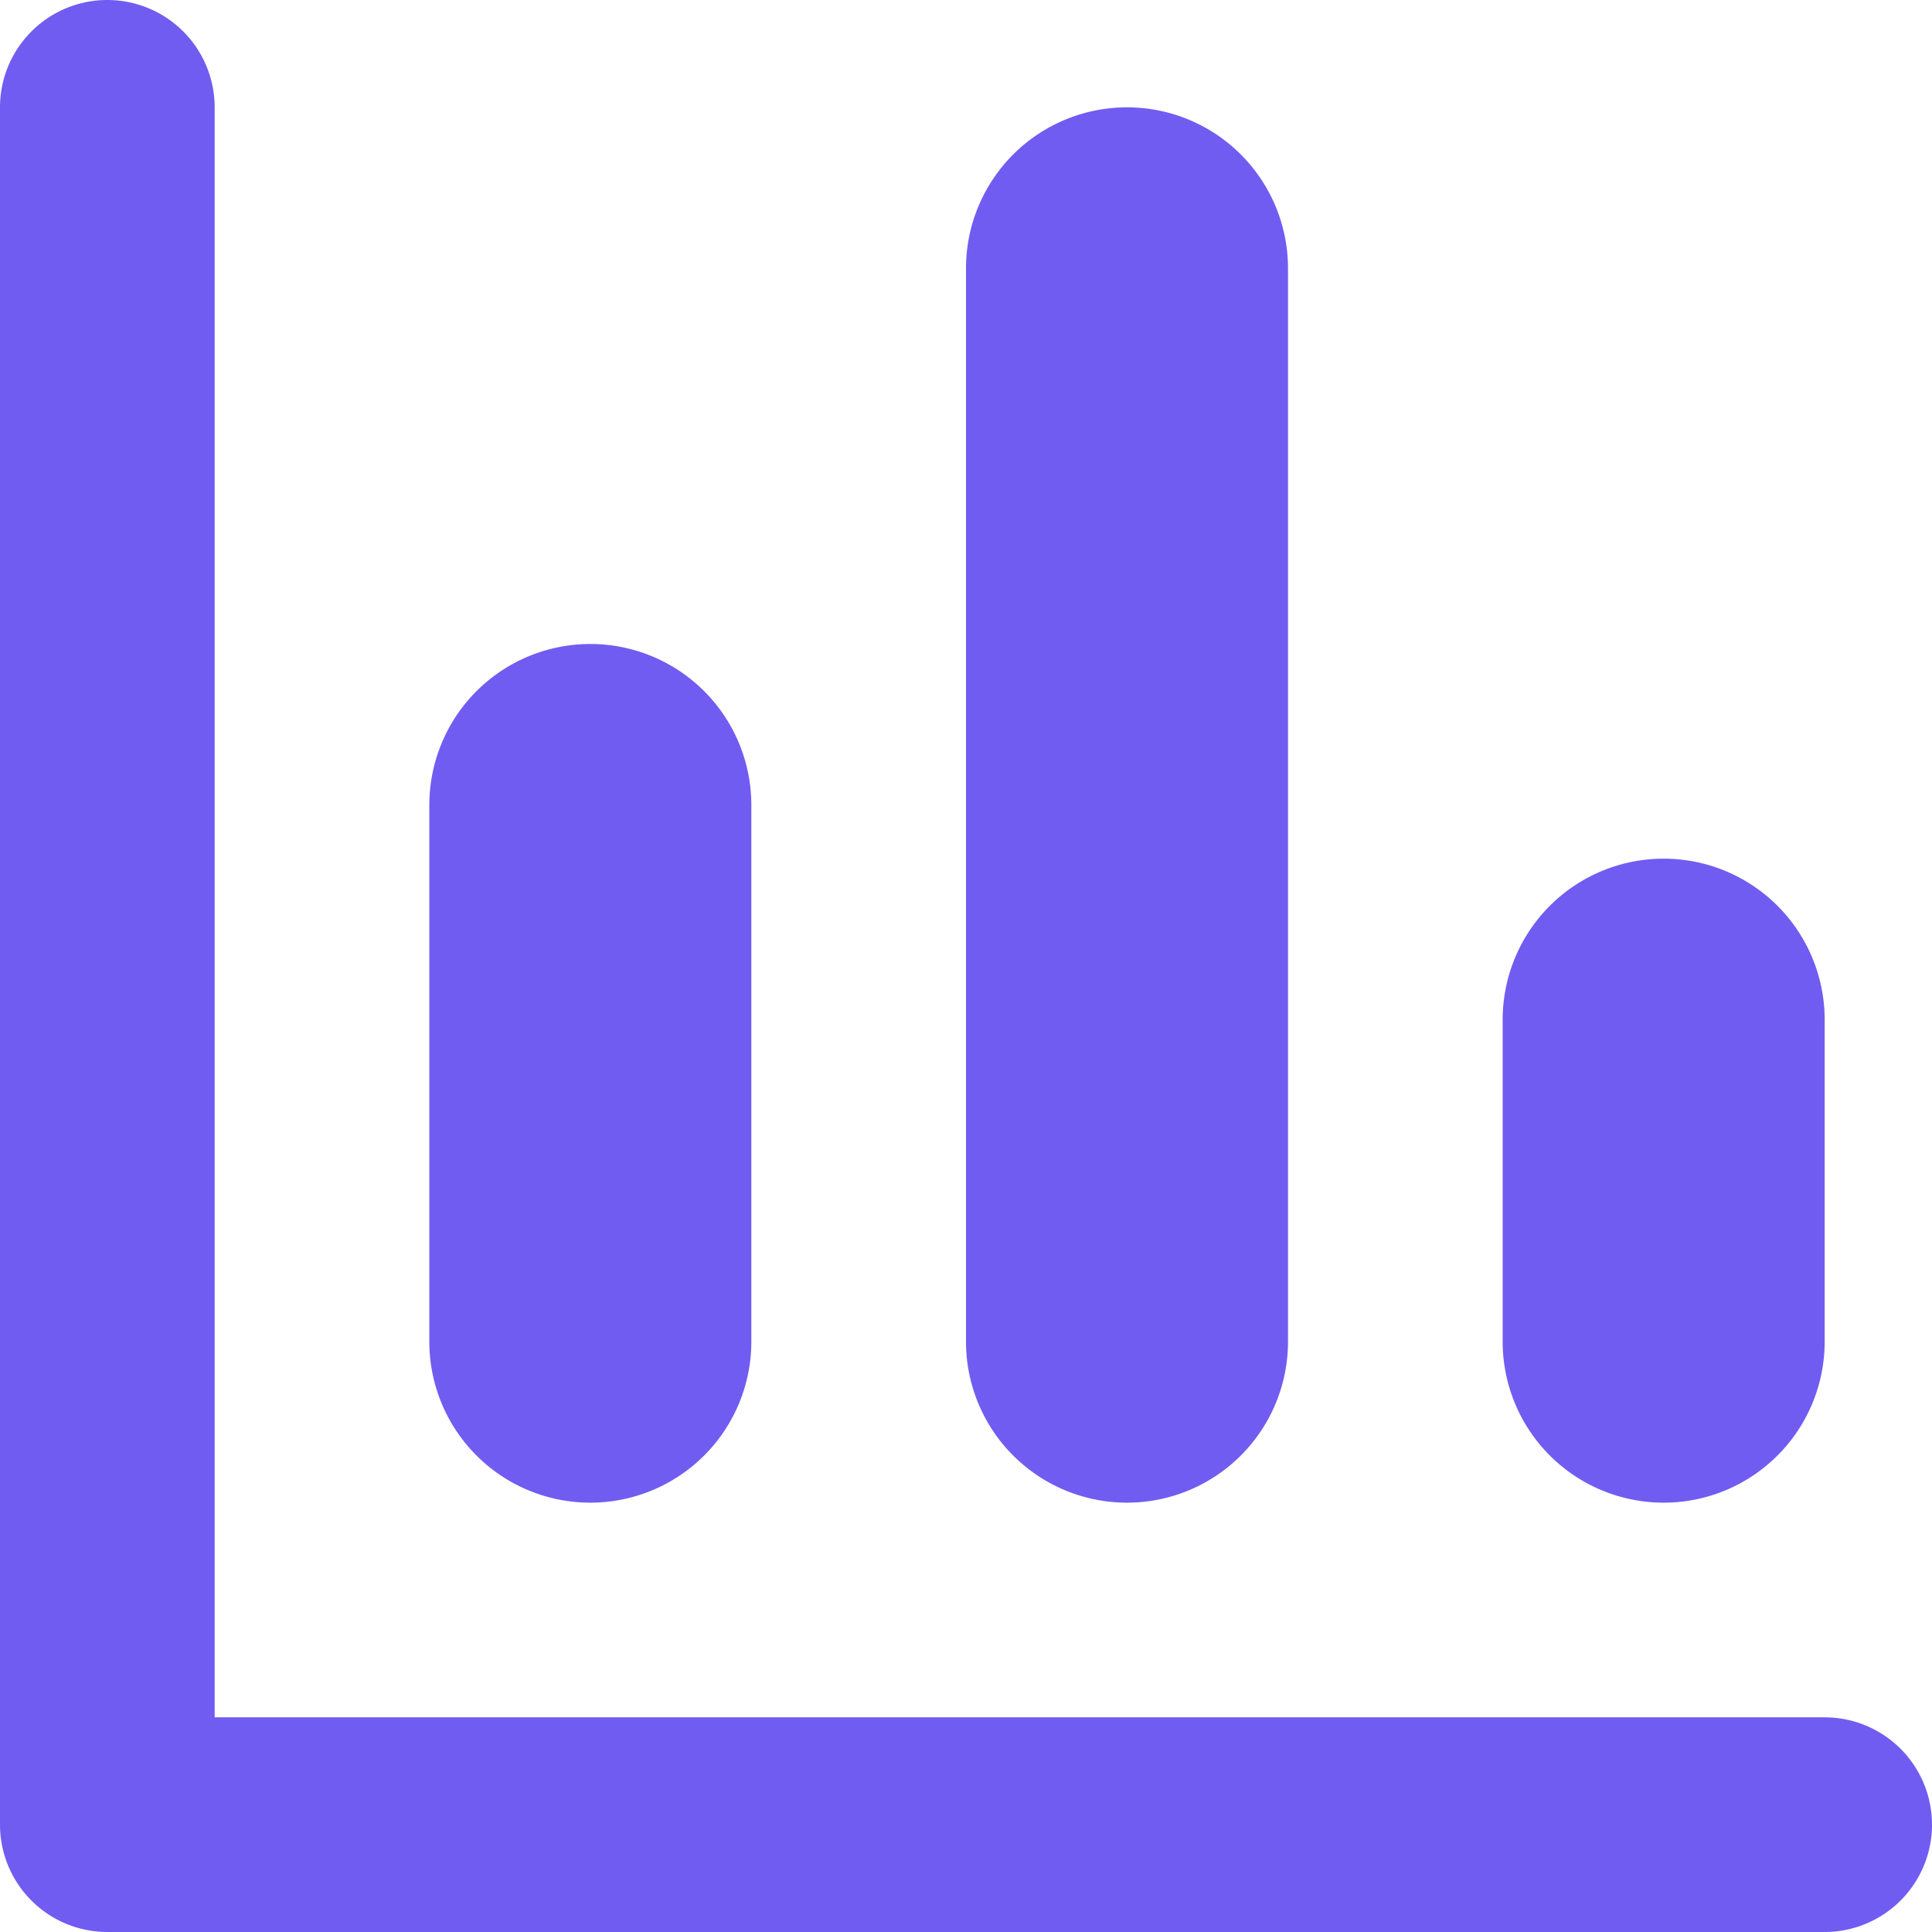 <svg xmlns="http://www.w3.org/2000/svg" width="18" height="18" viewBox="0 0 18 18">
  <defs>
    <style>
      .cls-1 {
        fill: #715cf1;
        fill-rule: evenodd;
      }
    </style>
  </defs>
  <path id="Rectangle_62_Copy_4" data-name="Rectangle 62 Copy 4" class="cls-1" d="M125.5,264a1.5,1.5,0,0,1,1.5,1.5v10a1.5,1.5,0,0,1-3,0v-10A1.5,1.5,0,0,1,125.5,264Zm-5,5a1.5,1.5,0,0,1,1.5,1.5v5a1.5,1.5,0,0,1-3,0v-5A1.5,1.5,0,0,1,120.5,269ZM117,279h15a1,1,0,0,1,0,2H116a1,1,0,0,1-1-1V264a1,1,0,0,1,2,0v15Zm13.5-8a1.5,1.5,0,0,1,1.5,1.5v3a1.5,1.5,0,0,1-3,0v-3A1.5,1.5,0,0,1,130.5,271Z" transform="translate(-115 -263)"/>
</svg>
